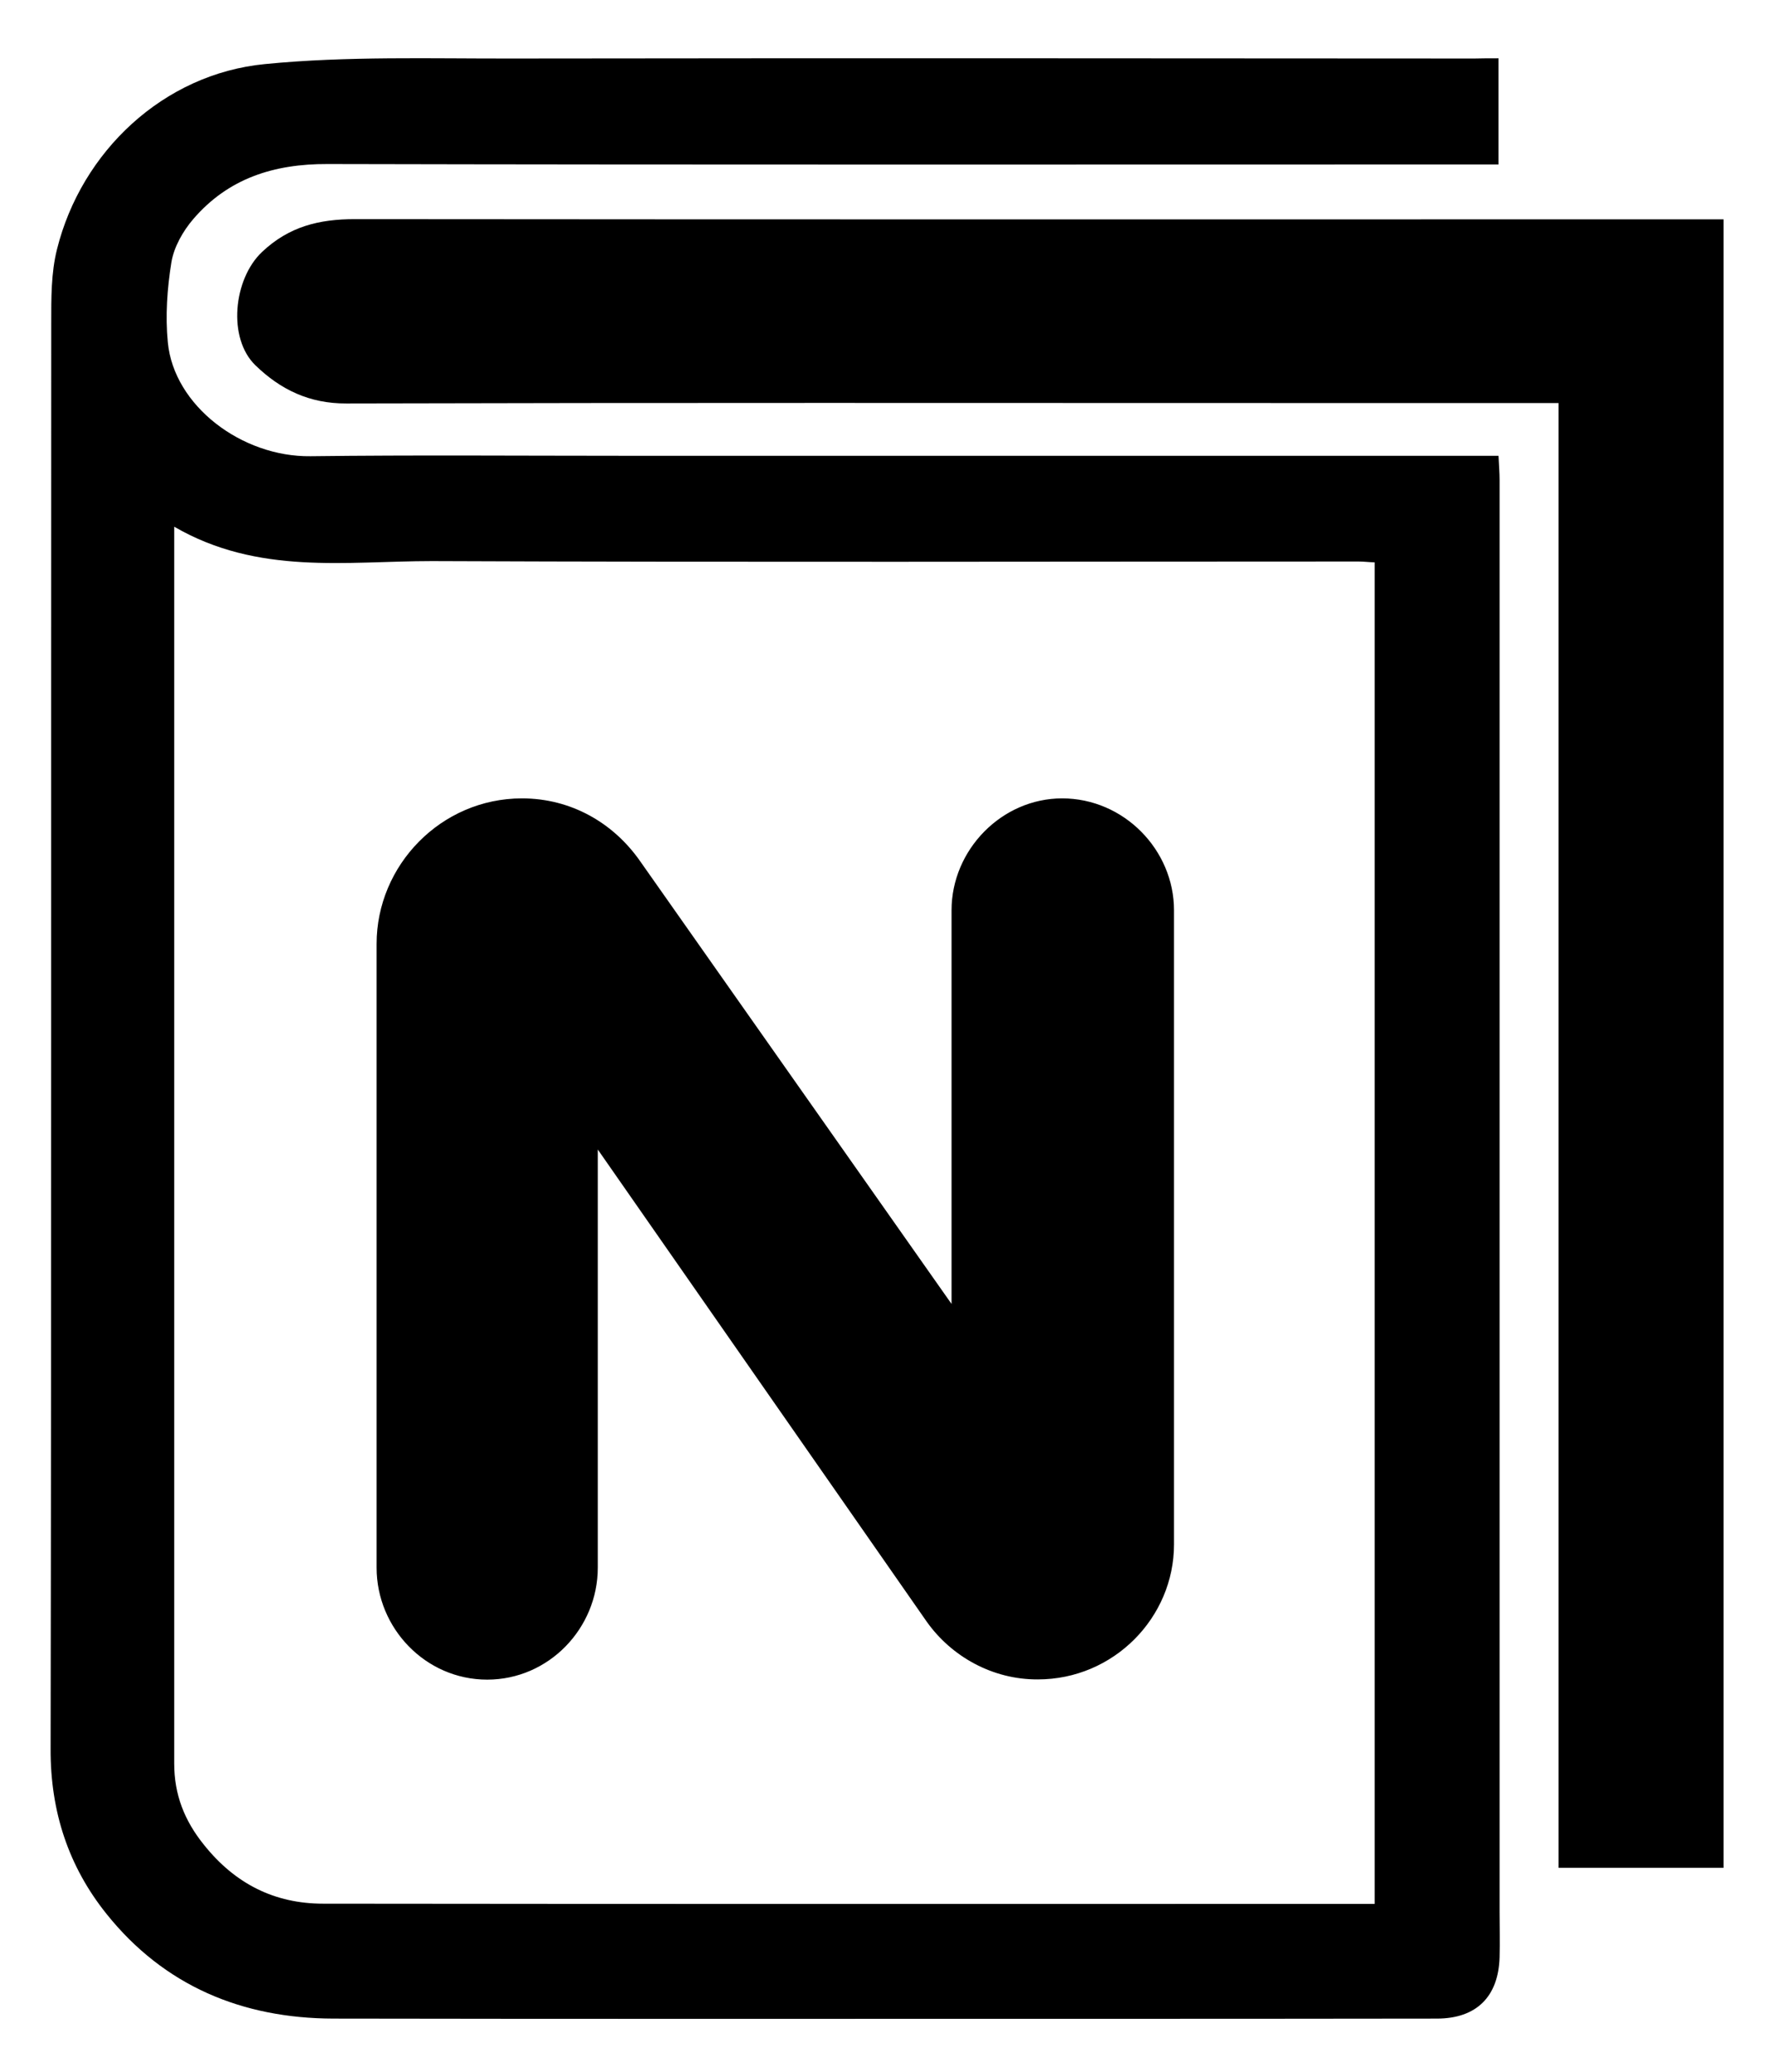 <svg enable-background="new 0 0 83 97" viewBox="0 0 83 97" xmlns="http://www.w3.org/2000/svg"><path d="m70.19 2.73v4.97c-.33 0-.65 0-.97 0-17.96 0-35.92.02-53.88-.02-2.51-.01-4.65.67-6.29 2.58-.48.56-.9 1.3-1.02 2.01-.2 1.23-.29 2.52-.17 3.75.28 2.98 3.47 5.38 6.68 5.34 4.89-.06 9.78-.02 14.67-.02h39.61 1.37c.02.44.05.79.05 1.14v67.05c0 .7.02 1.4 0 2.1-.05 1.85-1.08 2.88-2.94 2.88-5.95.01-11.91.01-17.86.01-11.27 0-22.55.01-33.82-.01-4.28-.01-7.93-1.53-10.63-4.9-1.78-2.22-2.63-4.79-2.62-7.72.04-22.25.02-44.5.03-66.75 0-1.16-.01-2.36.27-3.47 1.14-4.57 4.98-8.21 9.74-8.67 3.86-.38 7.77-.25 11.65-.26 15-.02 30-.01 45 0 .36-.01.71-.01 1.13-.01zm-62.03 21.93v1.83 56.08c0 1.44.47 2.66 1.39 3.8 1.46 1.83 3.31 2.76 5.59 2.76 16.03.02 32.07.01 48.1.01h1.15c0-21.02 0-41.89 0-62.81-.29-.01-.52-.04-.75-.04-14.47 0-28.94.04-43.41-.02-4.01 0-8.14.67-12.07-1.61z"/><path d="m73 18.87c-4.21 0-8.24 0-12.26 0-14.84 0-29.67-.02-44.51.02-1.74.01-3.09-.65-4.26-1.78-1.32-1.27-1.04-4.04.3-5.31 1.27-1.2 2.68-1.54 4.36-1.54 20.99.02 41.98.01 62.96.01h1.14v77.18c-2.52 0-5.06 0-7.73 0 0-22.8 0-45.63 0-68.58z"/><path d="m43.41 75.93-15.41-22.11v19.58c0 2.83-2.29 5.24-5.18 5.24s-5.18-2.41-5.18-5.24v-29.21c0-3.67 3.01-6.81 6.81-6.81 2.29 0 4.28 1.14 5.54 2.95l14.58 20.72v-18.43c0-2.83 2.35-5.24 5.18-5.24 2.89 0 5.24 2.41 5.24 5.24v29.69c0 3.43-2.83 6.32-6.38 6.32-2.13.01-4.05-1.08-5.2-2.7z"/></svg>